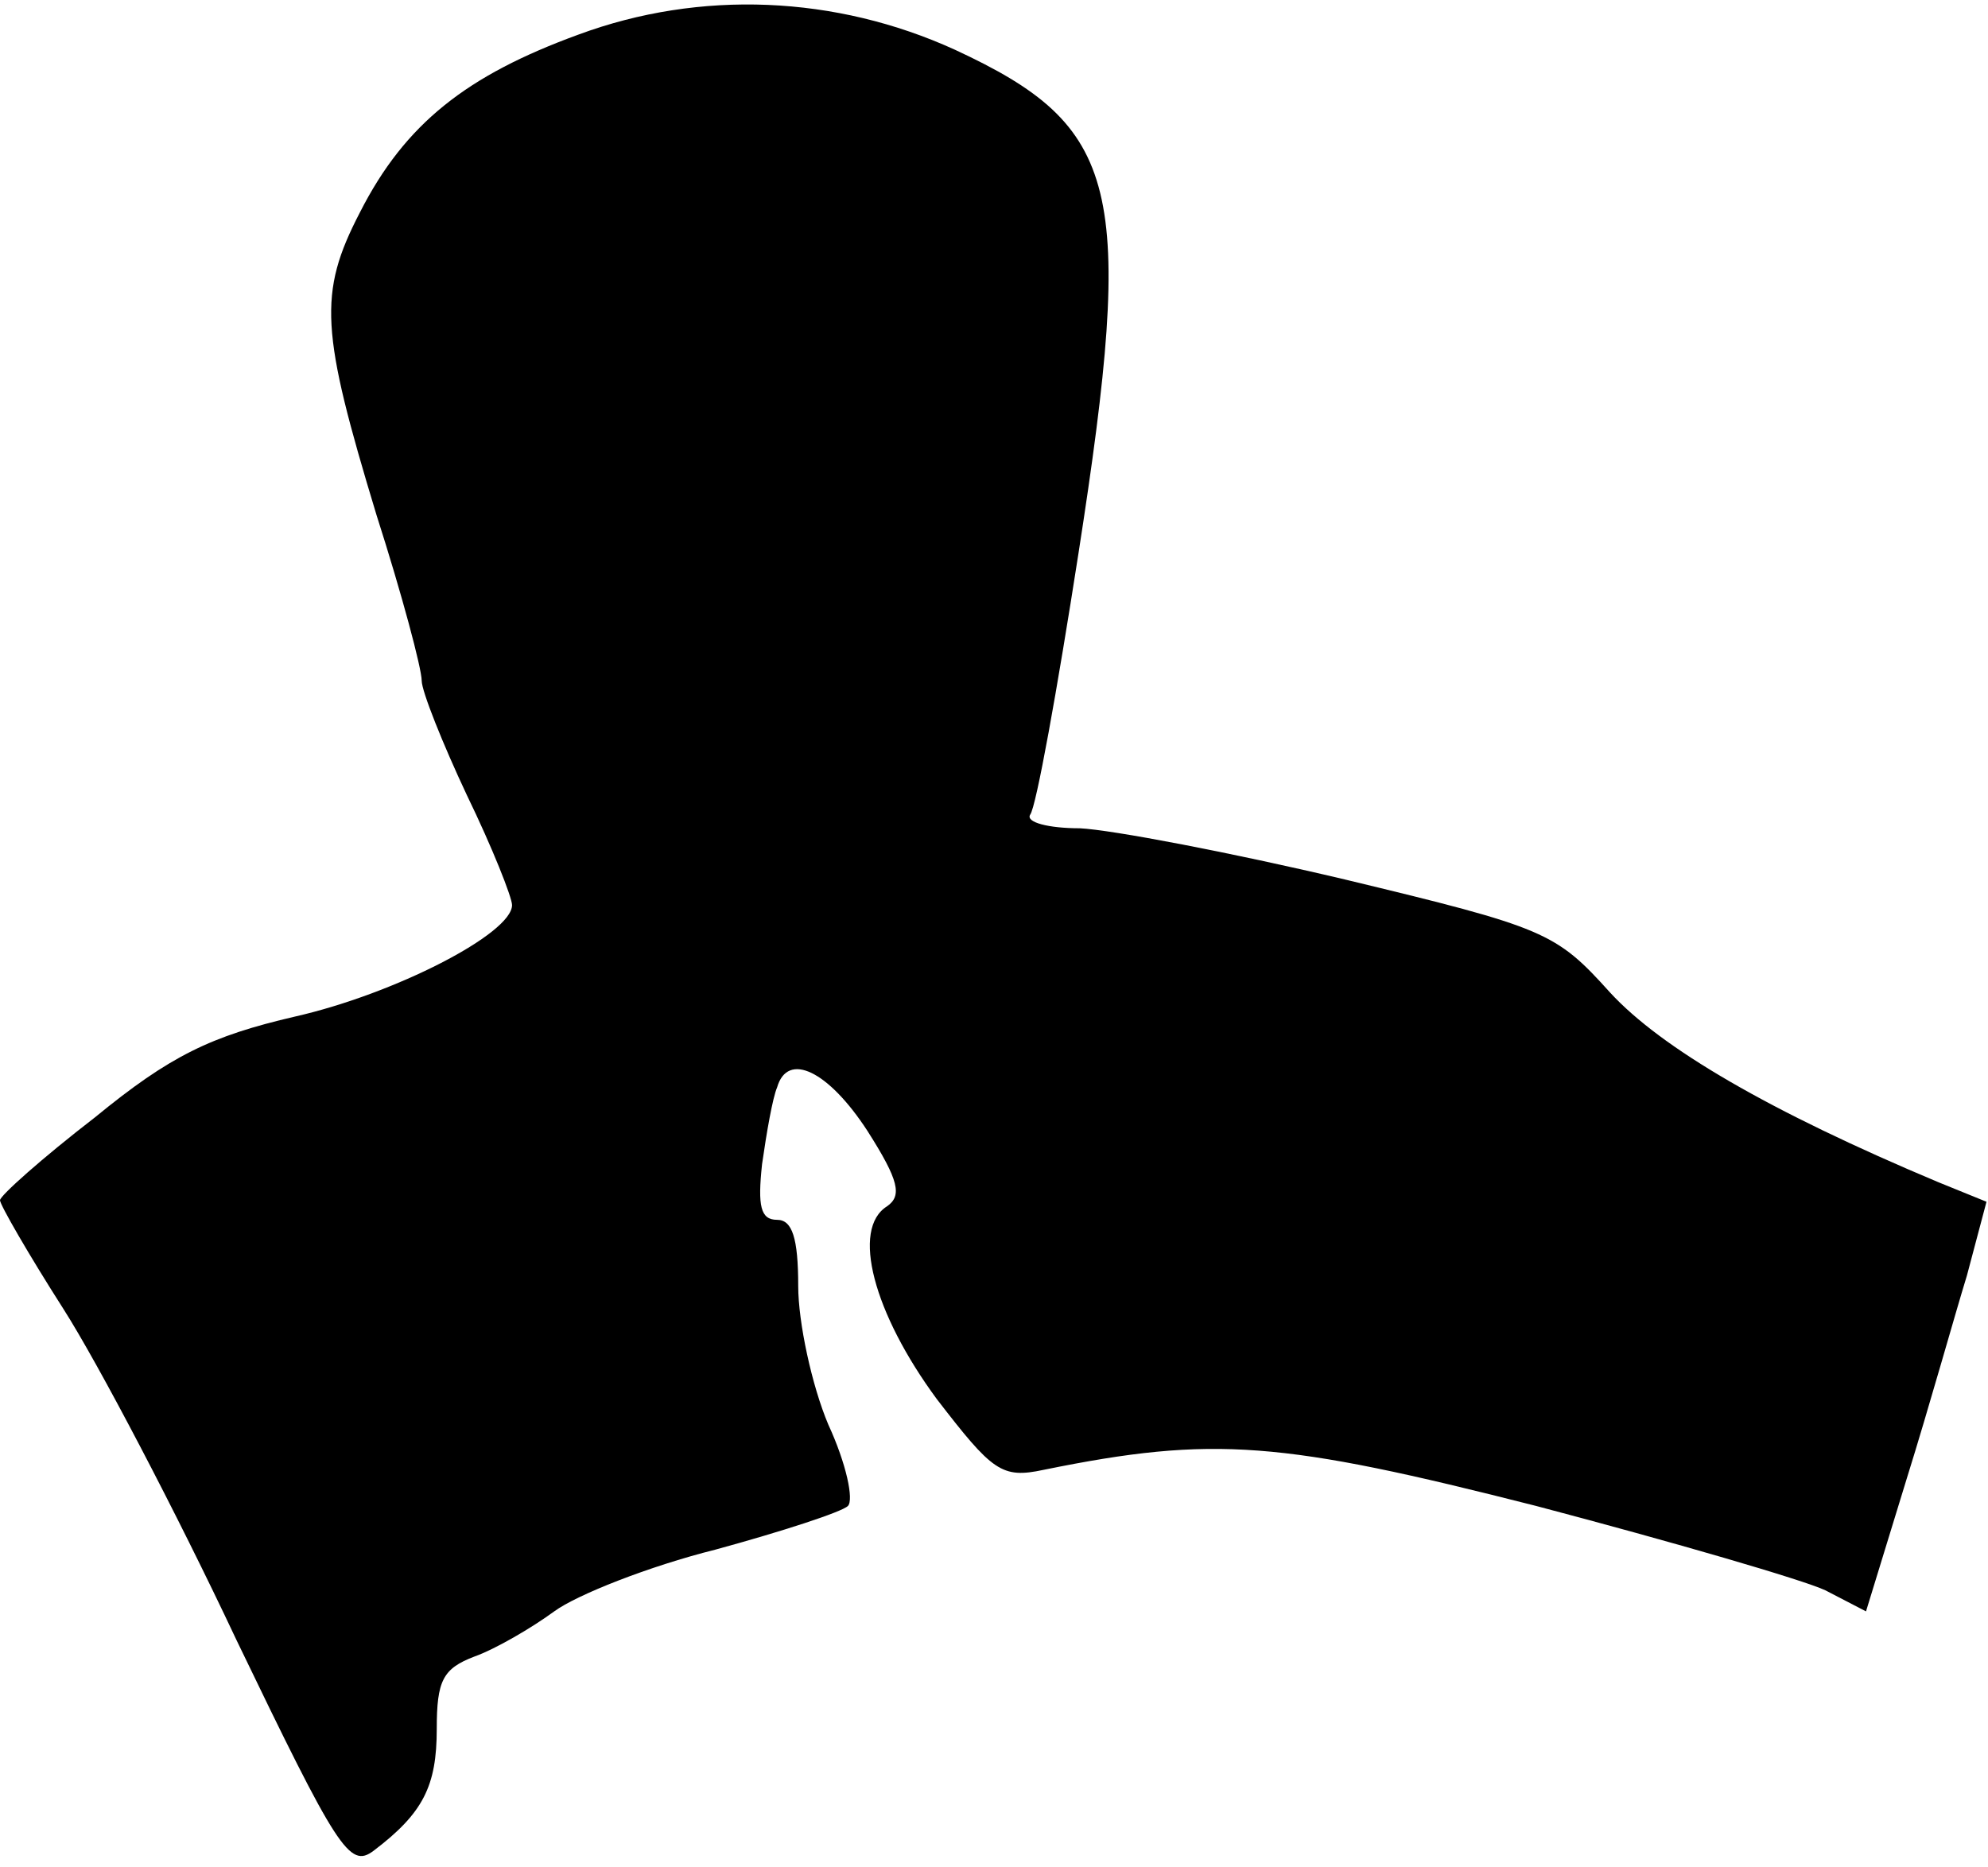 <?xml version="1.0" standalone="no"?>
<!DOCTYPE svg PUBLIC "-//W3C//DTD SVG 20010904//EN"
 "http://www.w3.org/TR/2001/REC-SVG-20010904/DTD/svg10.dtd">
<svg version="1.0" xmlns="http://www.w3.org/2000/svg"
 width="132pt" height="124pt" viewBox="0 0 132 124"
 preserveAspectRatio="xMidYMid meet">
<g transform="translate(0,124) scale(0.1,-0.1)"
fill="#000000" stroke="none">
<path fill="#000000" stroke="none" d="M384 1217 c-74 -27 -115 -59 -145 -118
-28 -54 -26 -79 11 -201 17 -53 30 -102 30 -110 0 -7 14 -42 30 -76 17 -35 30
-68 30 -73 0 -19 -78 -59 -144 -74 -56 -13 -83 -26 -133 -67 -35 -27 -63 -52
-63 -55 0 -3 19 -36 42 -72 23 -36 75 -135 115 -220 67 -139 75 -152 91 -140
33 25 42 43 42 81 0 32 4 40 25 48 14 5 38 19 53 30 15 11 63 30 107 41 44 12
84 25 88 29 4 4 -1 28 -13 54 -11 26 -20 68 -20 92 0 32 -4 44 -14 44 -11 0
-13 9 -10 37 3 21 7 44 10 51 7 24 34 11 60 -29 21 -33 23 -43 13 -50 -24 -15
-9 -71 33 -128 37 -48 43 -53 71 -47 113 23 158 19 327 -24 91 -24 177 -49
192 -56 l27 -14 27 88 c15 48 32 109 40 135 l13 49 -32 13 c-112 47 -184 89
-218 126 -36 40 -43 43 -176 75 -76 18 -155 33 -176 34 -21 0 -36 4 -33 9 4 5
18 83 32 173 38 244 28 284 -82 335 -79 36 -169 40 -250 10z"/>
</g>
</svg>

